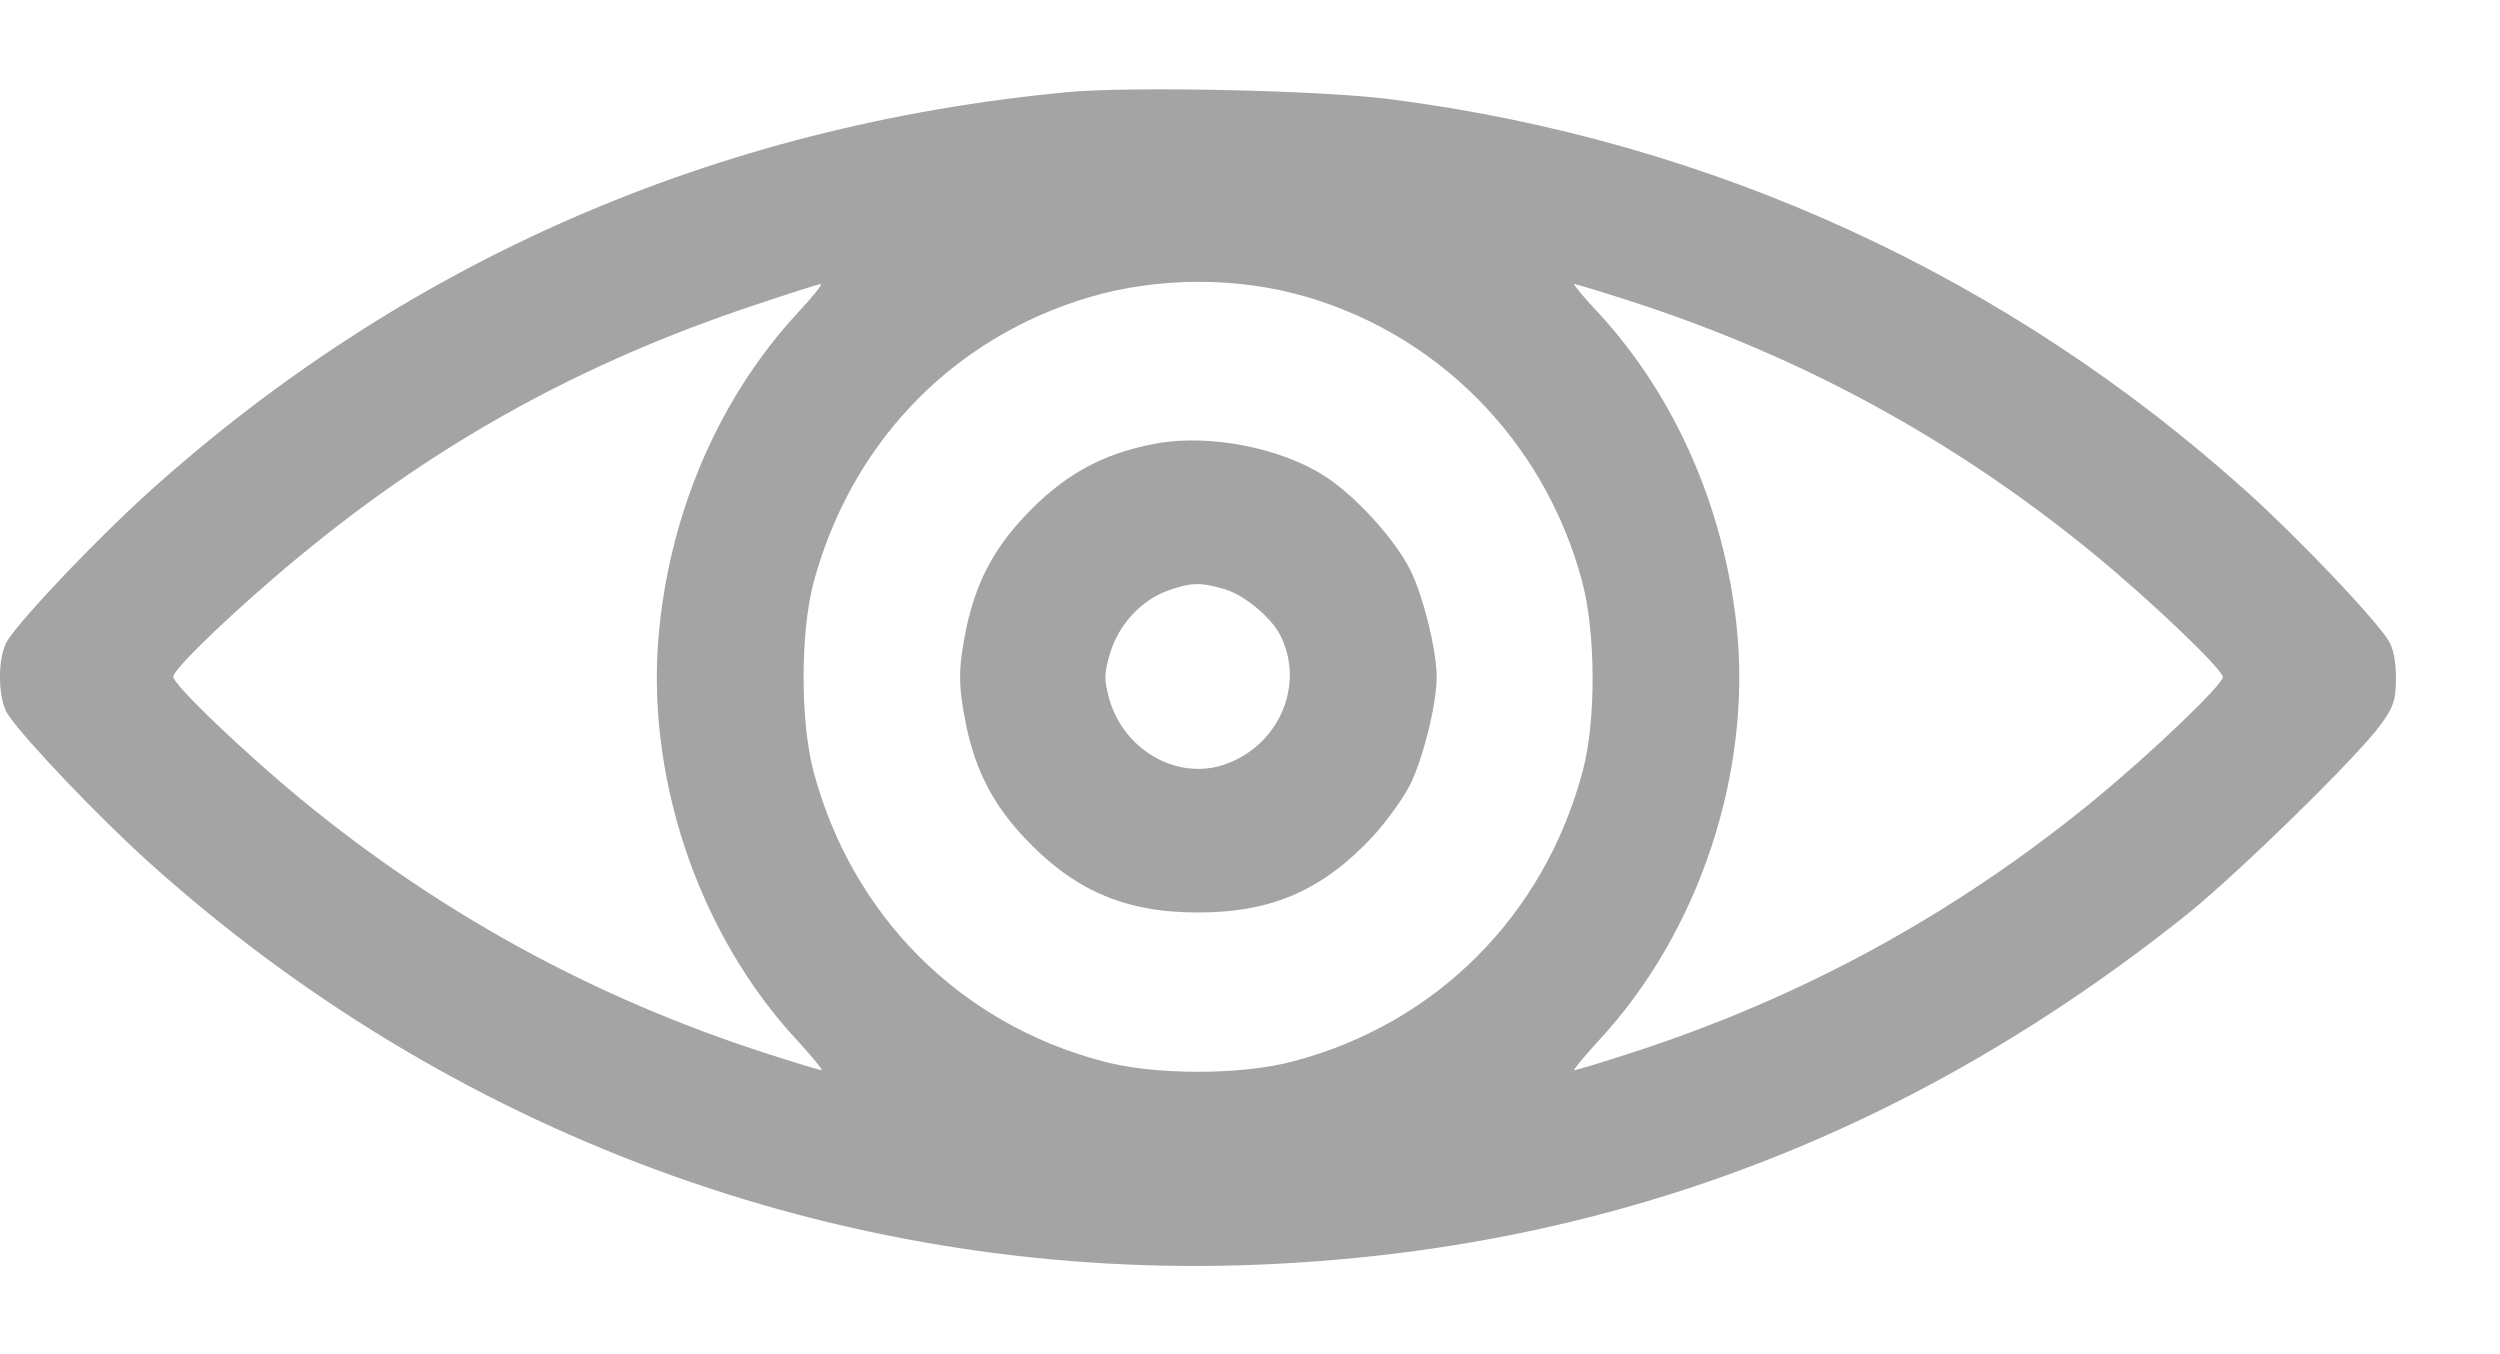 <svg width="24" height="13" viewBox="0 0 24 13" fill="none" xmlns="http://www.w3.org/2000/svg">
<path d="M10.243 0.885C6.87 1.204 3.882 2.511 1.416 4.735C0.944 5.162 0.235 5.903 0.077 6.141C-0.026 6.289 -0.026 6.711 0.077 6.86C0.235 7.098 0.944 7.839 1.416 8.266C4.314 10.88 8.038 12.259 11.905 12.147C15.302 12.044 18.298 10.934 21.002 8.773C21.501 8.369 22.637 7.259 22.857 6.954C22.979 6.788 23.001 6.716 23.001 6.505C23.001 6.343 22.974 6.213 22.925 6.141C22.767 5.903 22.058 5.162 21.586 4.735C19.282 2.655 16.438 1.348 13.343 0.952C12.683 0.867 10.863 0.827 10.243 0.885ZM12.422 2.817C13.77 3.163 14.825 4.218 15.189 5.584C15.319 6.074 15.324 6.918 15.194 7.403C14.825 8.787 13.792 9.825 12.418 10.188C11.919 10.323 11.083 10.323 10.585 10.188C9.21 9.825 8.177 8.787 7.809 7.403C7.683 6.927 7.683 6.074 7.809 5.597C8.159 4.295 9.08 3.306 10.342 2.889C10.989 2.673 11.753 2.646 12.422 2.817ZM7.656 3.005C6.919 3.805 6.452 4.865 6.331 6.015C6.182 7.421 6.694 8.958 7.656 9.991C7.8 10.148 7.903 10.274 7.889 10.274C7.871 10.274 7.633 10.202 7.355 10.112C5.711 9.582 4.228 8.773 2.89 7.673C2.324 7.206 1.663 6.572 1.663 6.496C1.663 6.419 2.31 5.804 2.89 5.328C4.215 4.236 5.607 3.473 7.256 2.925C7.579 2.817 7.858 2.727 7.88 2.727C7.898 2.727 7.8 2.853 7.656 3.005ZM15.647 2.889C17.292 3.419 18.774 4.227 20.113 5.328C20.665 5.782 21.339 6.428 21.339 6.5C21.339 6.572 20.665 7.219 20.113 7.673C18.774 8.773 17.292 9.582 15.647 10.112C15.369 10.202 15.131 10.274 15.113 10.274C15.099 10.274 15.203 10.148 15.346 9.991C16.308 8.958 16.82 7.421 16.672 6.015C16.55 4.87 16.079 3.8 15.346 3.005C15.203 2.853 15.099 2.727 15.113 2.727C15.131 2.727 15.369 2.799 15.647 2.889Z" fill="#A4A4A4"/>
<path d="M11.119 4.254C10.585 4.349 10.203 4.56 9.821 4.973C9.529 5.287 9.367 5.606 9.277 6.029C9.197 6.424 9.197 6.577 9.277 6.972C9.367 7.394 9.529 7.713 9.821 8.028C10.302 8.544 10.791 8.76 11.501 8.76C12.211 8.76 12.7 8.544 13.181 8.028C13.316 7.879 13.478 7.655 13.541 7.525C13.666 7.268 13.792 6.756 13.792 6.5C13.792 6.244 13.666 5.732 13.541 5.476C13.397 5.184 13.011 4.757 12.714 4.569C12.296 4.299 11.618 4.169 11.119 4.254ZM11.739 5.651C11.932 5.701 12.193 5.916 12.287 6.091C12.543 6.586 12.26 7.197 11.708 7.354C11.263 7.475 10.782 7.183 10.648 6.707C10.598 6.518 10.598 6.464 10.661 6.258C10.746 5.988 10.962 5.759 11.214 5.669C11.429 5.593 11.519 5.588 11.739 5.651Z" fill="#A4A4A4"/>
</svg>
